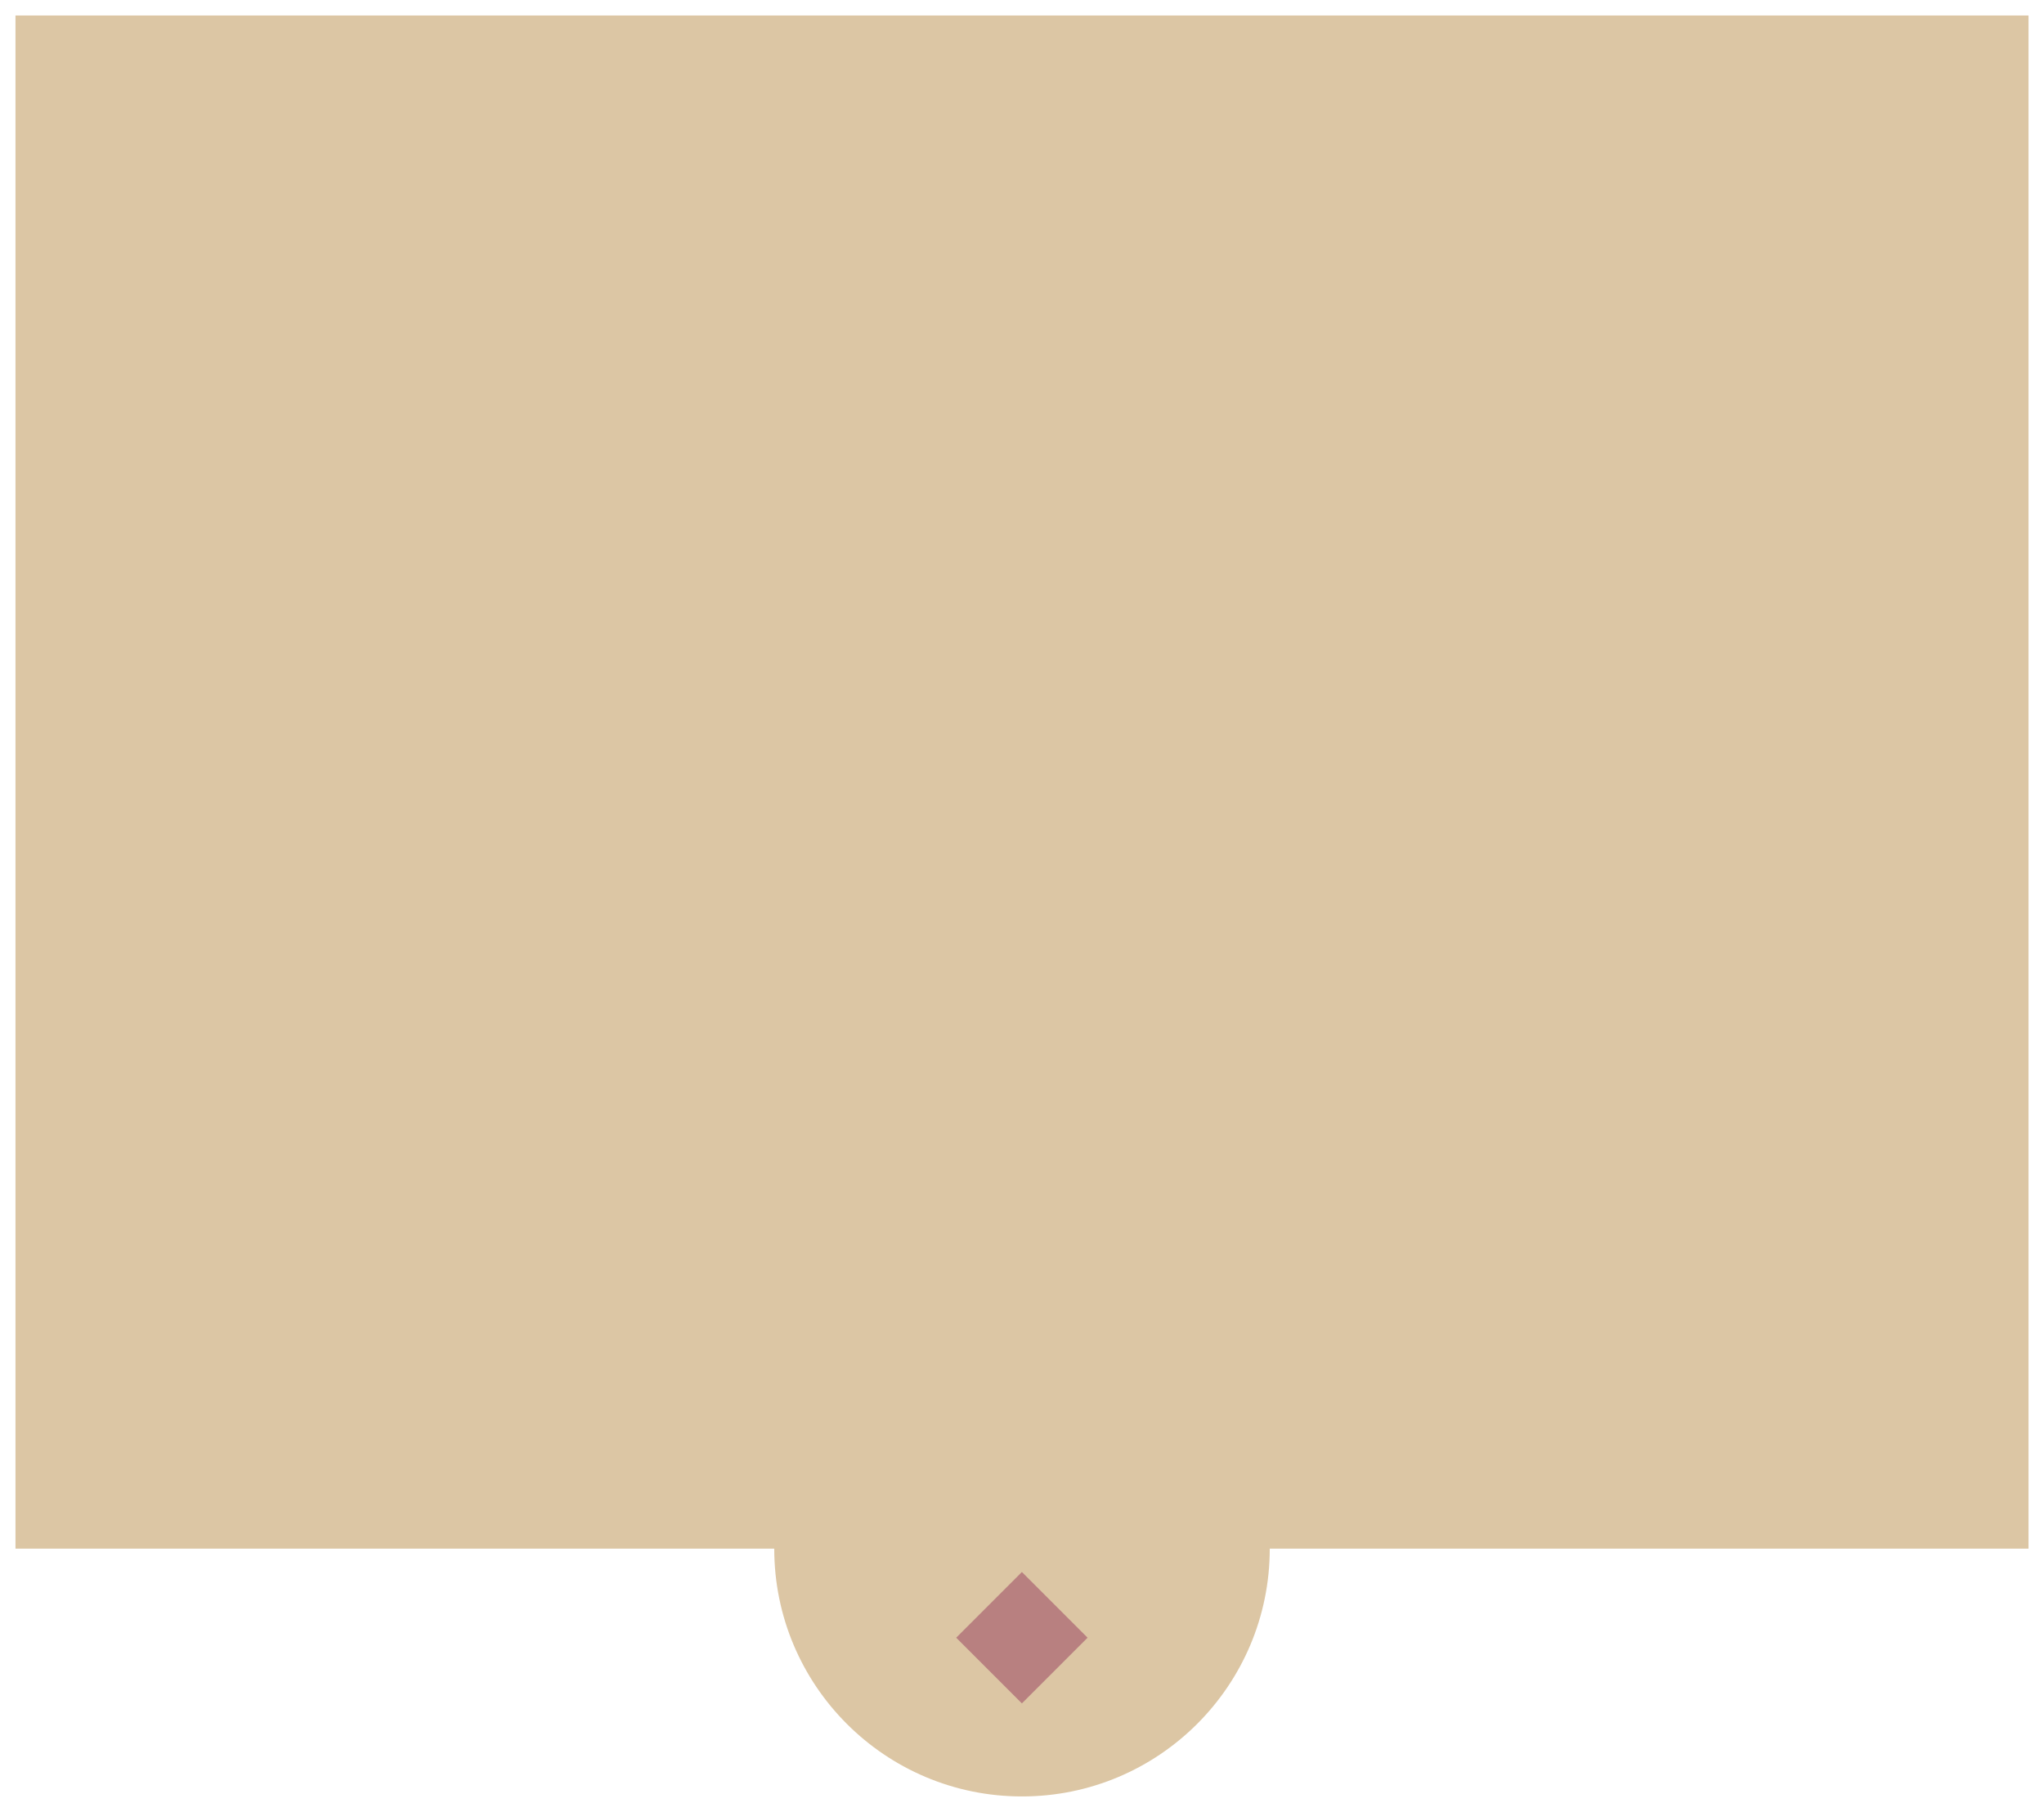<svg width="528" height="468" viewBox="0 0 528 468" fill="none" xmlns="http://www.w3.org/2000/svg">
<g filter="url(#filter0_d_67_70)">
<path fill-rule="evenodd" clip-rule="evenodd" d="M524 0H4V396H200C200 431.346 228.654 460 264 460C299.346 460 328 431.346 328 396H524V0Z" fill="#DCC6A4"/>
</g>
<g filter="url(#filter1_i_67_70)">
<rect x="247" y="419" width="24" height="24" transform="rotate(-45 247 419)" fill="#B88080"/>
</g>
<defs>
<filter id="filter0_d_67_70" x="0" y="0" width="528" height="468" filterUnits="userSpaceOnUse" color-interpolation-filters="sRGB">
<feFlood flood-opacity="0" result="BackgroundImageFix"/>
<feColorMatrix in="SourceAlpha" type="matrix" values="0 0 0 0 0 0 0 0 0 0 0 0 0 0 0 0 0 0 127 0" result="hardAlpha"/>
<feOffset dy="4"/>
<feGaussianBlur stdDeviation="2"/>
<feComposite in2="hardAlpha" operator="out"/>
<feColorMatrix type="matrix" values="0 0 0 0 0.722 0 0 0 0 0.502 0 0 0 0 0.502 0 0 0 1 0"/>
<feBlend mode="normal" in2="BackgroundImageFix" result="effect1_dropShadow_67_70"/>
<feBlend mode="normal" in="SourceGraphic" in2="effect1_dropShadow_67_70" result="shape"/>
</filter>
<filter id="filter1_i_67_70" x="247" y="402.029" width="33.941" height="37.941" filterUnits="userSpaceOnUse" color-interpolation-filters="sRGB">
<feFlood flood-opacity="0" result="BackgroundImageFix"/>
<feBlend mode="normal" in="SourceGraphic" in2="BackgroundImageFix" result="shape"/>
<feColorMatrix in="SourceAlpha" type="matrix" values="0 0 0 0 0 0 0 0 0 0 0 0 0 0 0 0 0 0 127 0" result="hardAlpha"/>
<feOffset dy="4"/>
<feGaussianBlur stdDeviation="2"/>
<feComposite in2="hardAlpha" operator="arithmetic" k2="-1" k3="1"/>
<feColorMatrix type="matrix" values="0 0 0 0 0 0 0 0 0 0 0 0 0 0 0 0 0 0 0.25 0"/>
<feBlend mode="normal" in2="shape" result="effect1_innerShadow_67_70"/>
</filter>
</defs>
</svg>
